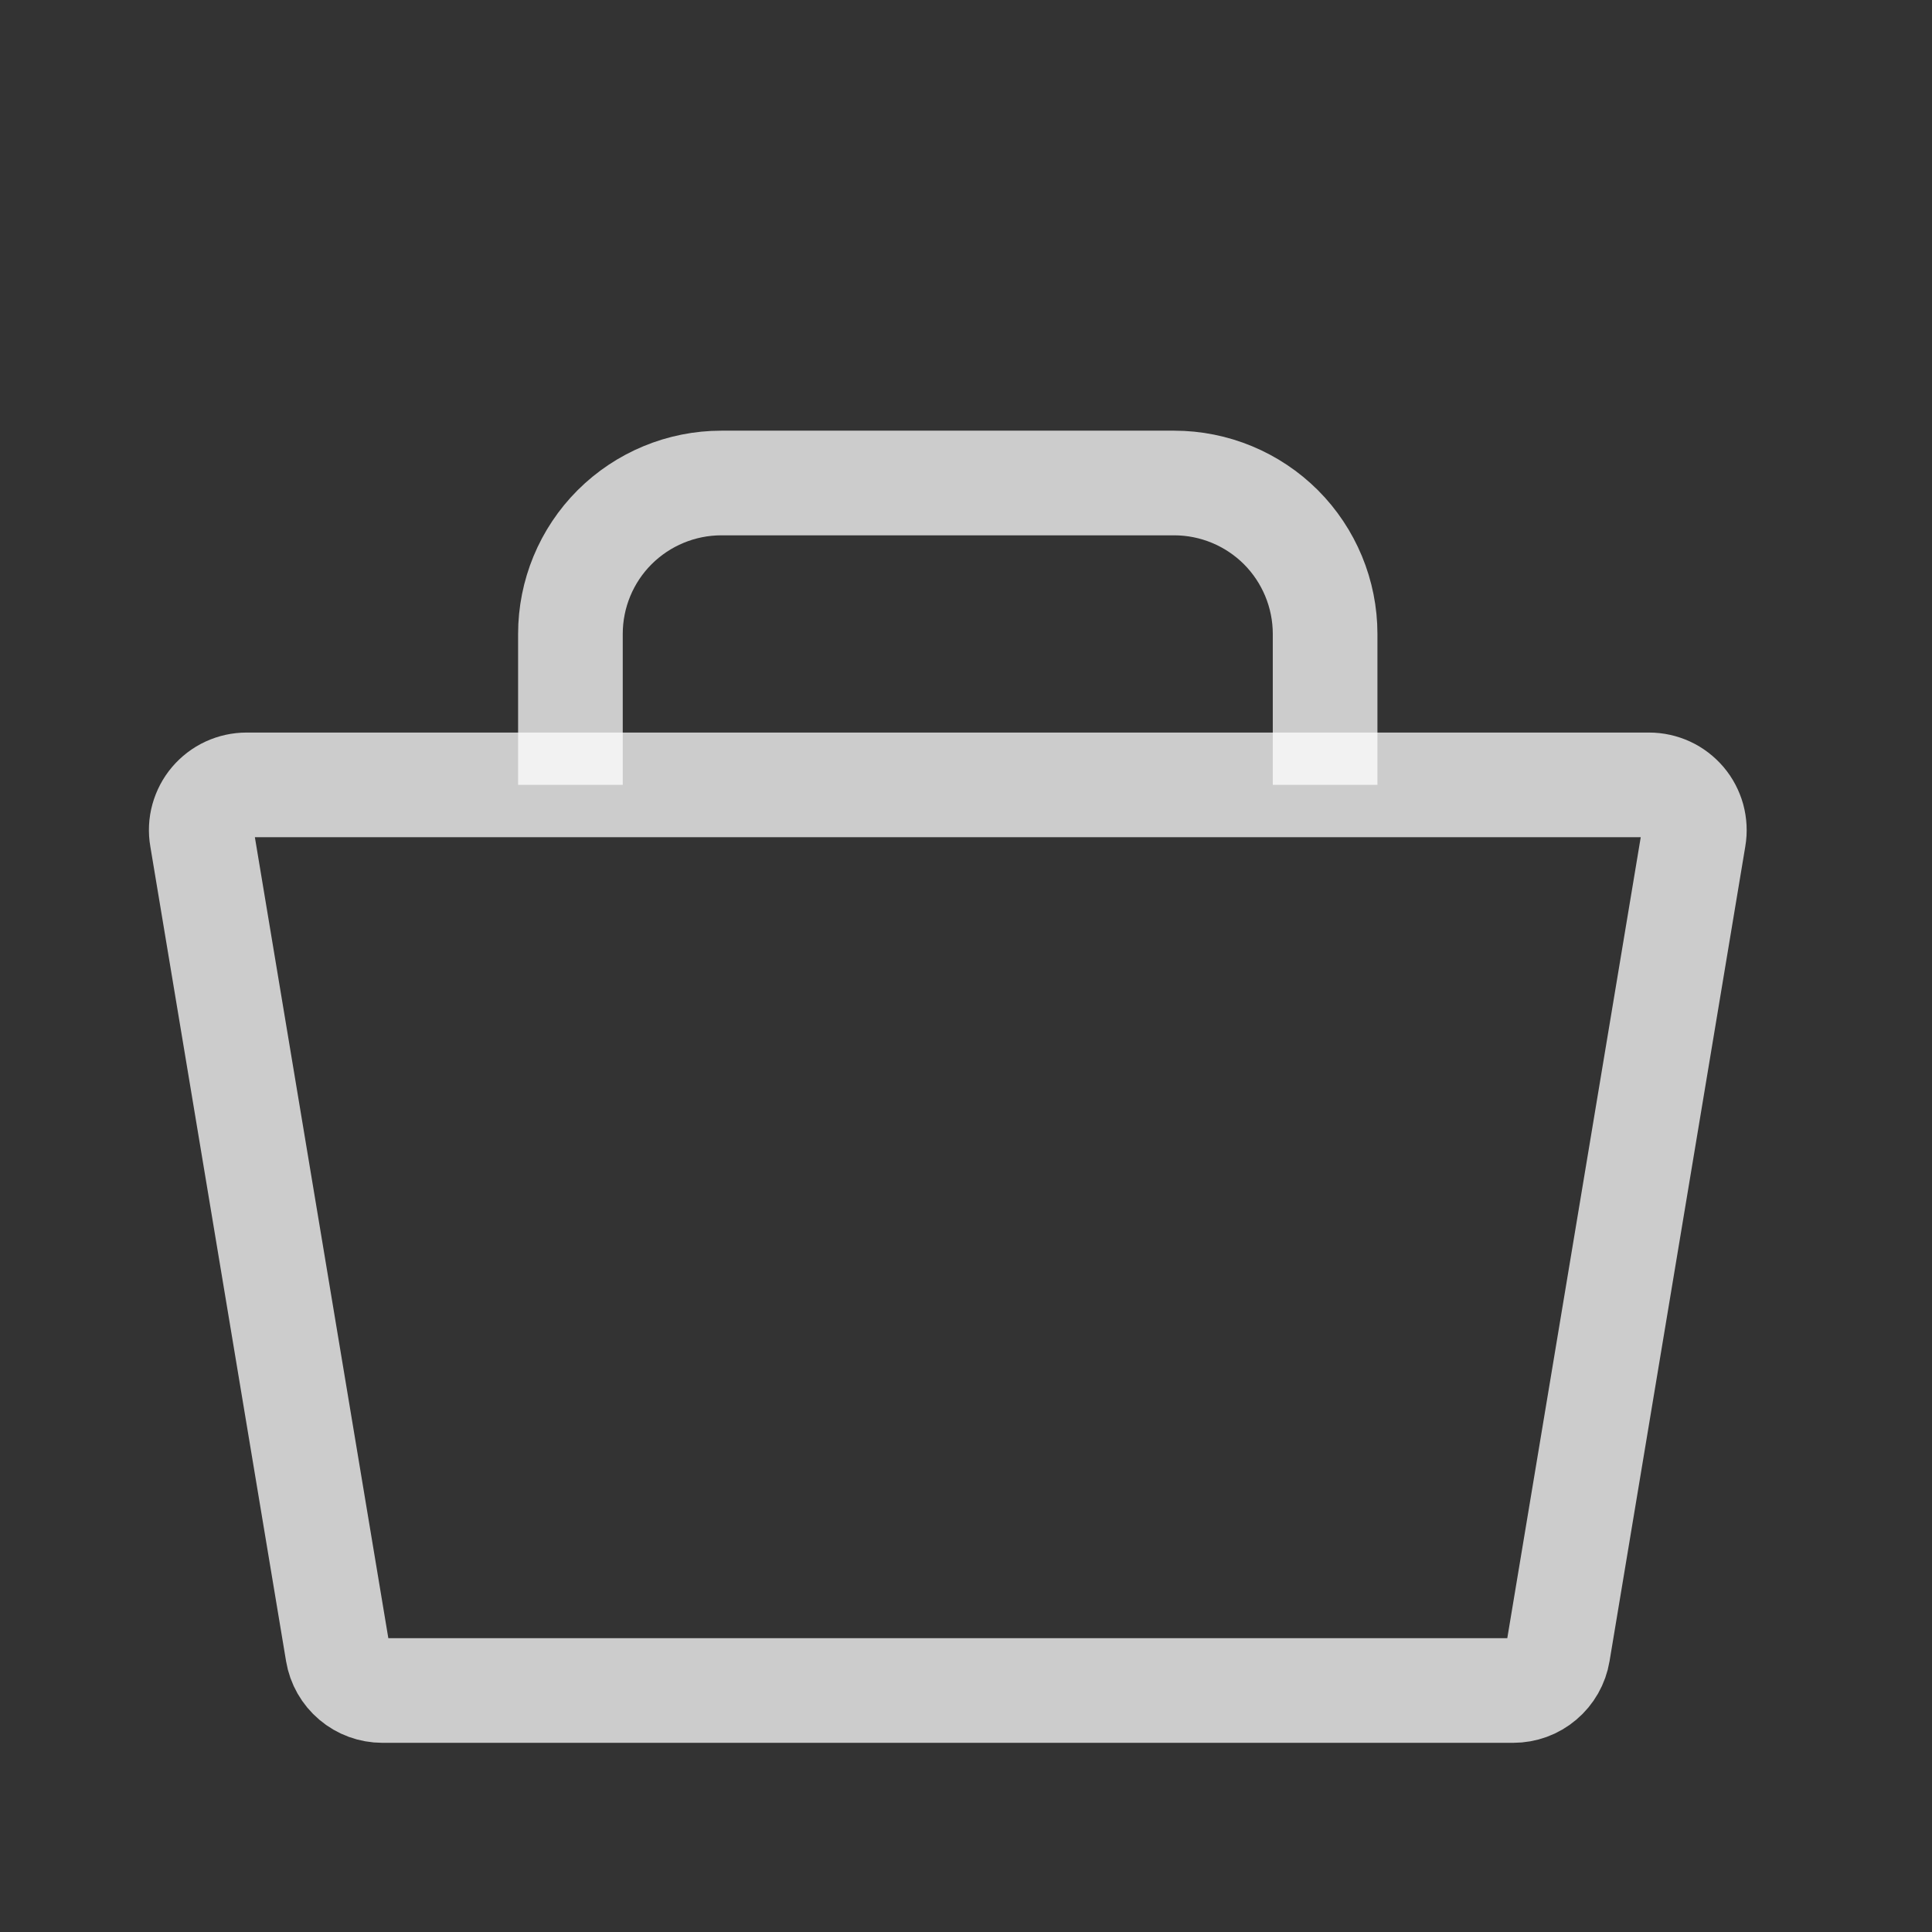<svg width="24" height="24" viewBox="0 0 24 24" fill="none" xmlns="http://www.w3.org/2000/svg">
<rect x="0" y="0" width="24" height="24" fill="#333333" stroke="none"/>
<path d="M4.75 21H18.798C18.931 21 19.06 20.953 19.161 20.867C19.263 20.781 19.331 20.662 19.353 20.53L21.04 10.405C21.054 10.325 21.049 10.242 21.028 10.163C21.006 10.085 20.968 10.011 20.915 9.949C20.862 9.887 20.796 9.836 20.722 9.802C20.648 9.768 20.567 9.75 20.485 9.75H3.063C2.981 9.75 2.9 9.768 2.826 9.802C2.752 9.836 2.686 9.887 2.633 9.949C2.58 10.011 2.542 10.085 2.52 10.163C2.498 10.242 2.494 10.325 2.508 10.405L4.195 20.53C4.217 20.662 4.285 20.781 4.387 20.867C4.488 20.953 4.617 21 4.75 21Z" stroke="white" stroke-opacity="0.75" stroke-width="1.3"/>
<path d="M7.086 9.75V7.875C7.086 7.378 7.283 6.901 7.635 6.549C7.987 6.198 8.464 6 8.961 6H14.586C15.083 6 15.56 6.198 15.912 6.549C16.263 6.901 16.461 7.378 16.461 7.875V9.75" stroke="white" stroke-opacity="0.75" stroke-width="1.3"/>
</svg>
